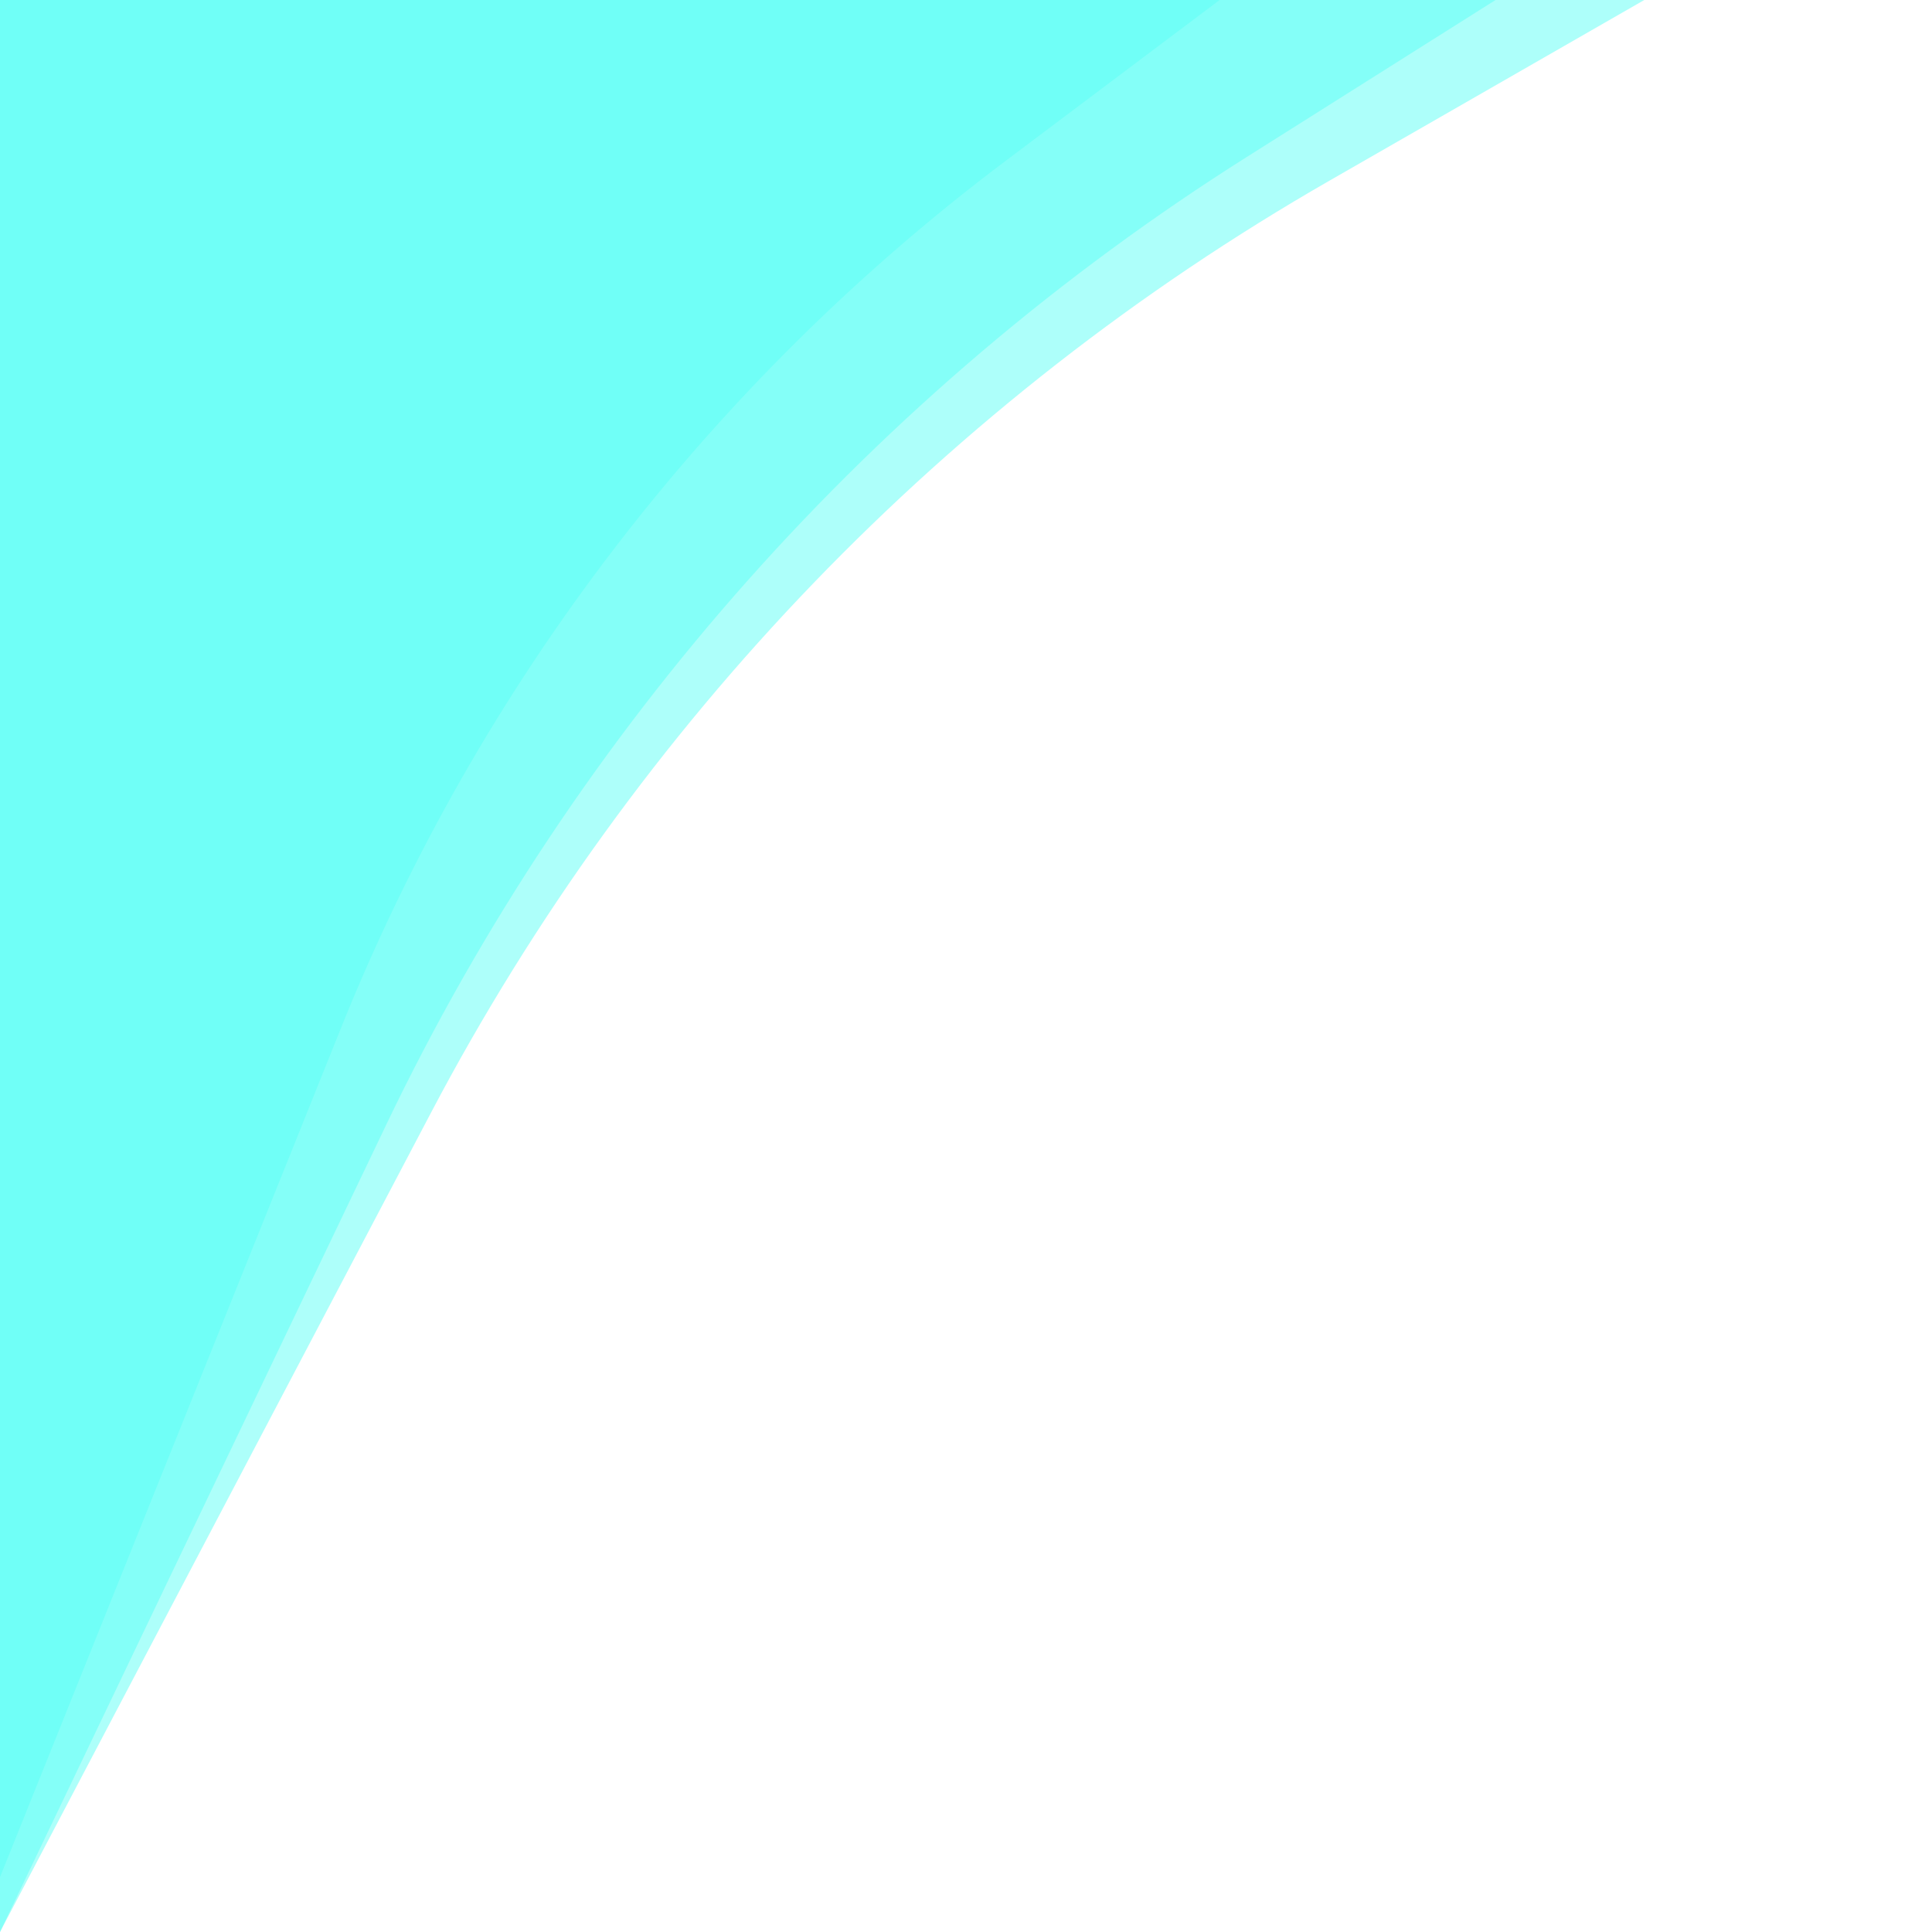 <?xml version="1.0" encoding="UTF-8" standalone="no"?>
<!DOCTYPE svg PUBLIC "-//W3C//DTD SVG 1.1//EN" "http://www.w3.org/Graphics/SVG/1.1/DTD/svg11.dtd">
<svg version="1.1" xmlns="http://www.w3.org/2000/svg" xmlns:xlink="http://www.w3.org/1999/xlink" preserveAspectRatio="xMidYMid meet" viewBox="0 0 640 640" width="640" height="640"><defs><path d="M0 0L0 640C76.15 495.24 123.74 404.77 142.78 368.58C210.66 239.53 313.86 132.46 440.33 59.89C454.25 51.9 489.03 31.94 544.69 0L0 0Z" id="ajqkGervo"></path><path d="M0 0L0 640C68.29 497.27 110.97 408.06 128.04 372.38C190.99 240.81 289.84 129.71 413.2 51.88C424.16 44.96 451.57 27.67 495.42 0L0 0Z" id="a1uIFm2exo"></path><path d="M0 0L0 621.82C60.23 471.82 97.88 378.08 112.94 340.58C158.76 226.47 234.95 127.08 333.25 53.19C342.68 46.1 366.27 28.37 404.01 0L0 0Z" id="e2AQeqx0NI"></path></defs><g><g><g><use xlink:href="#ajqkGervo" opacity="1" fill="#5dfff7" fill-opacity="0.5"></use></g><g><use xlink:href="#a1uIFm2exo" opacity="1" fill="#5dfff7" fill-opacity="0.5"></use></g><g><use xlink:href="#e2AQeqx0NI" opacity="1" fill="#5dfff7" fill-opacity="0.5"></use></g></g></g></svg>